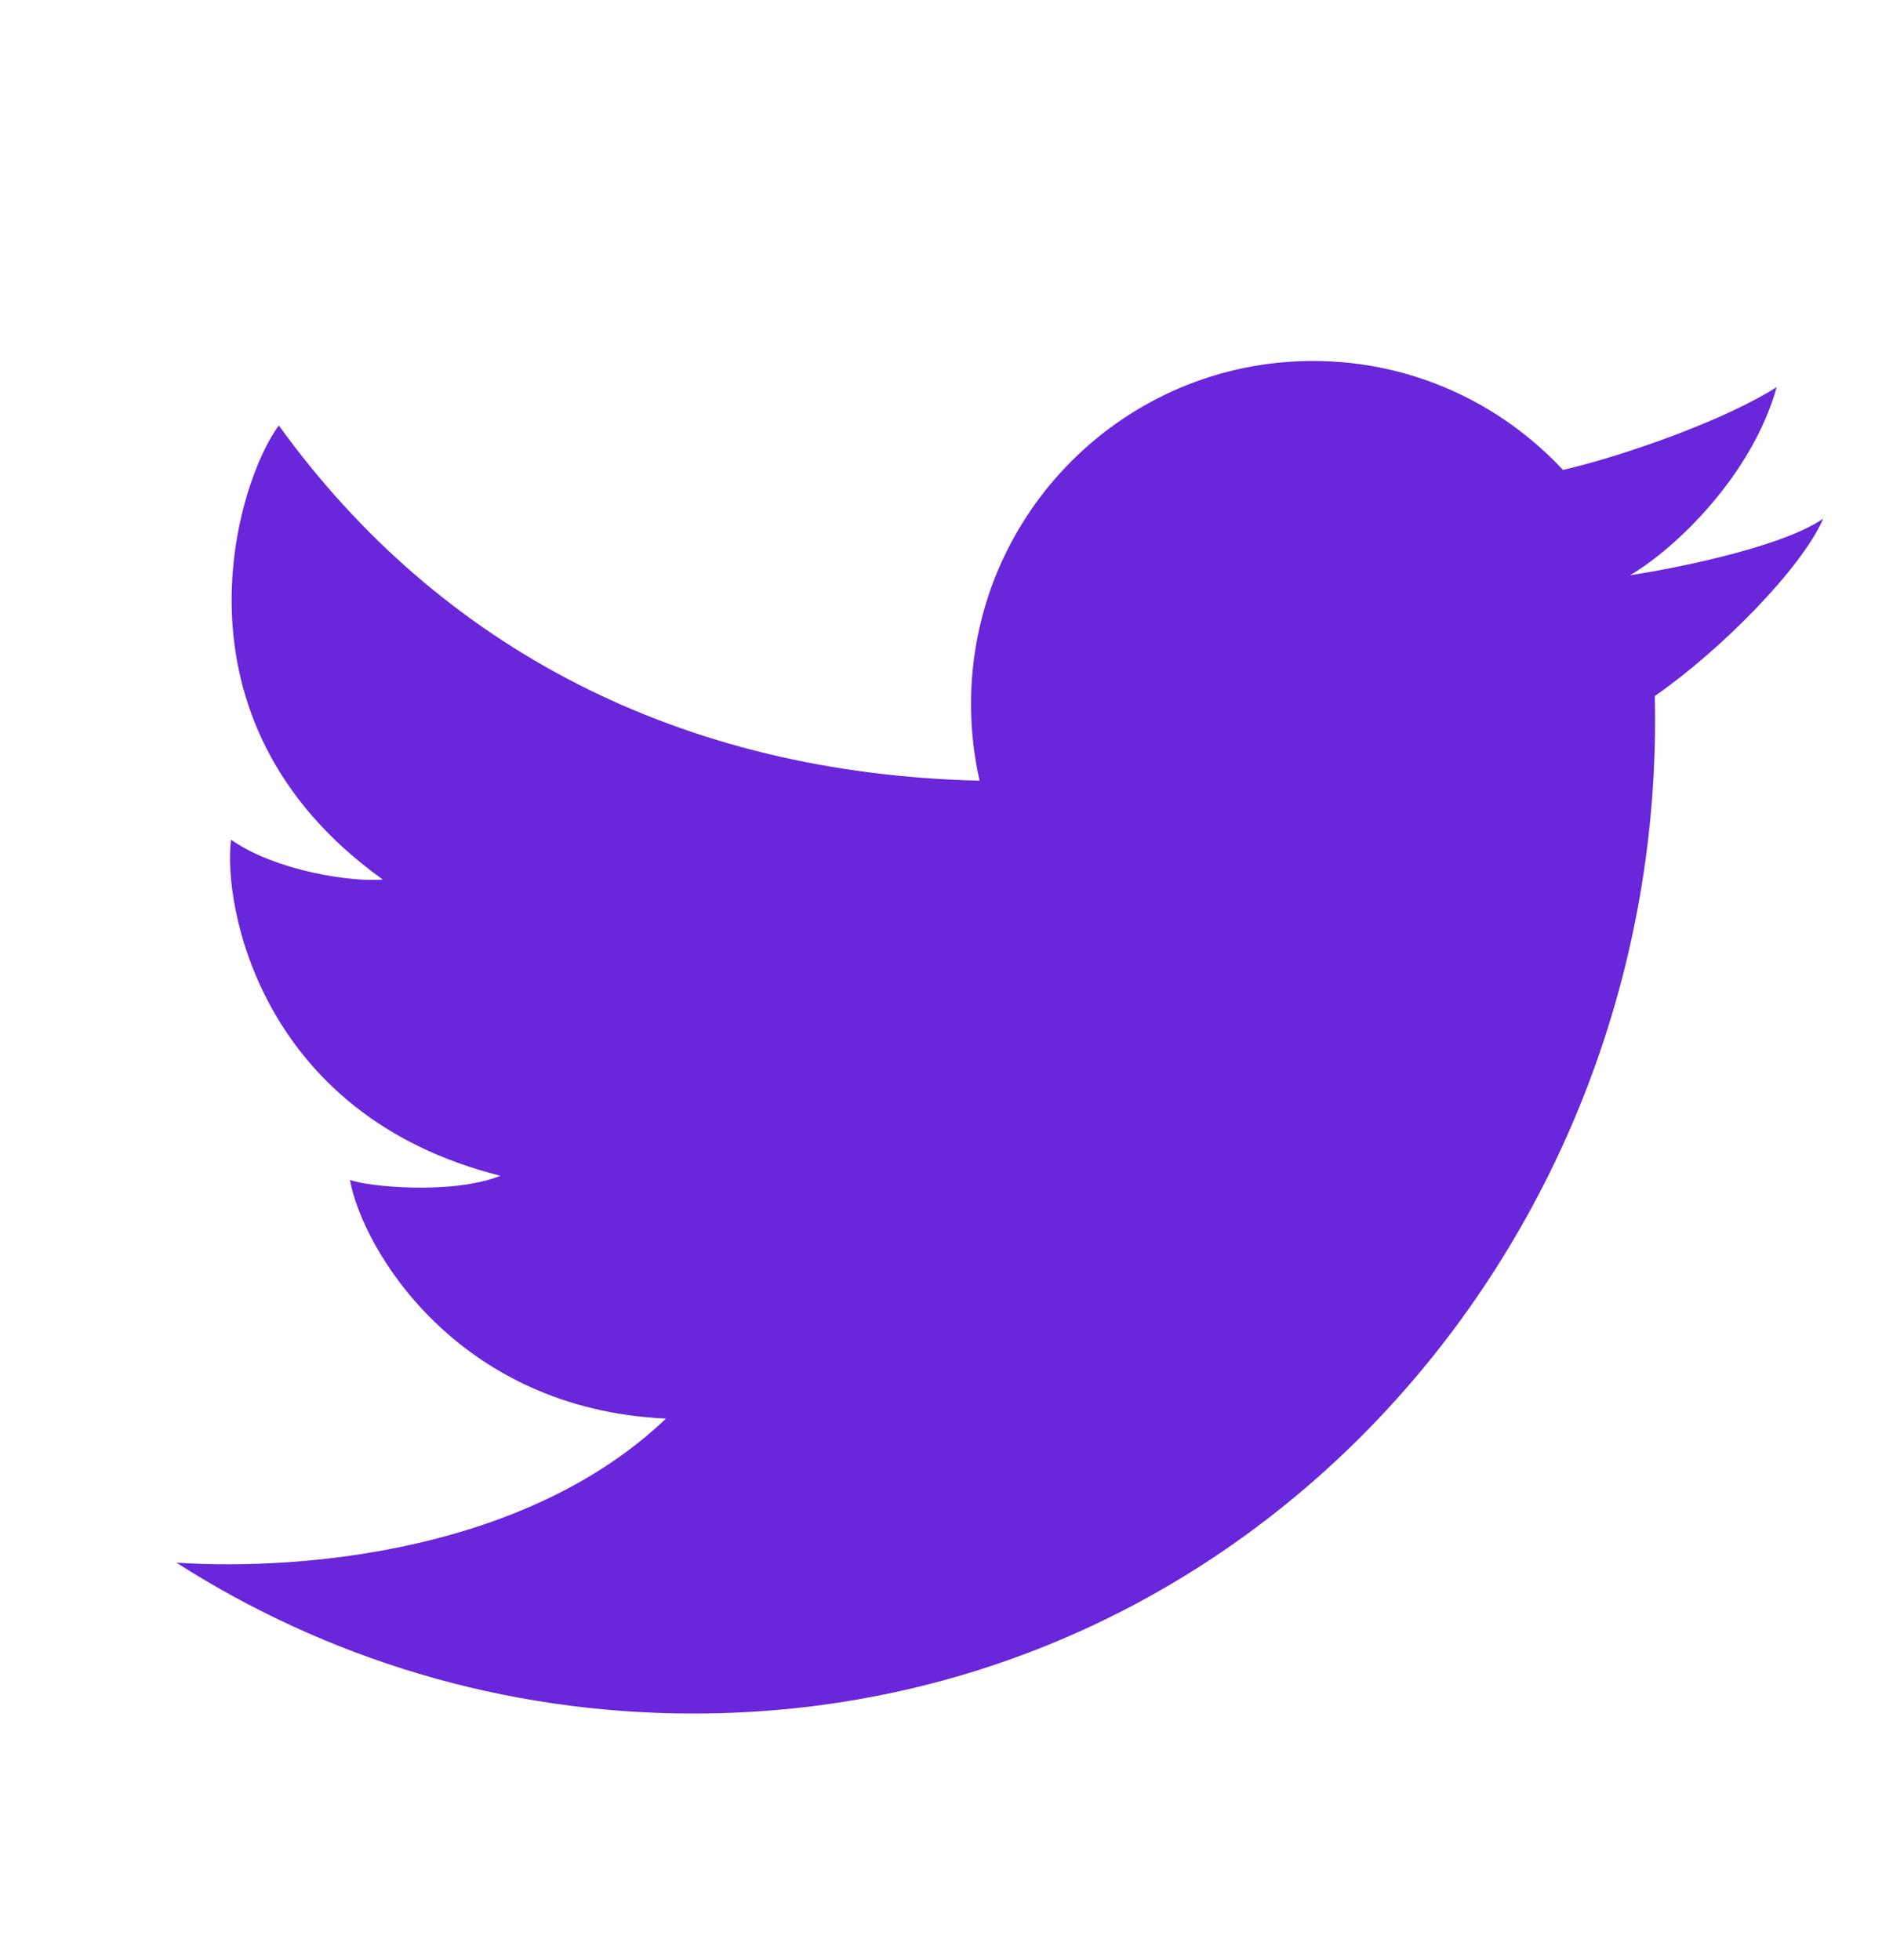 <svg width="24" height="25" viewBox="0 0 24 25" fill="none" xmlns="http://www.w3.org/2000/svg">
<path d="M8.842 21.855C6.415 21.855 4.154 21.149 2.25 19.931C3.866 20.036 6.719 19.785 8.493 18.093C5.824 17.971 4.62 15.924 4.463 15.049C4.69 15.136 5.771 15.241 6.382 14.996C3.312 14.227 2.841 11.533 2.946 10.71C3.521 11.113 4.498 11.253 4.882 11.218C2.021 9.171 3.05 6.092 3.556 5.427C5.609 8.271 8.686 9.868 12.492 9.957C12.421 9.643 12.383 9.315 12.383 8.978C12.383 6.563 14.335 4.604 16.744 4.604C18.002 4.604 19.136 5.139 19.932 5.994C20.773 5.797 22.038 5.336 22.657 4.937C22.345 6.057 21.374 6.991 20.787 7.337C20.782 7.325 20.792 7.349 20.787 7.337C21.303 7.259 22.699 6.991 23.25 6.616C22.977 7.245 21.948 8.291 21.103 8.877C21.261 15.808 15.957 21.855 8.842 21.855Z" fill="#6A26DA"/>
</svg>
